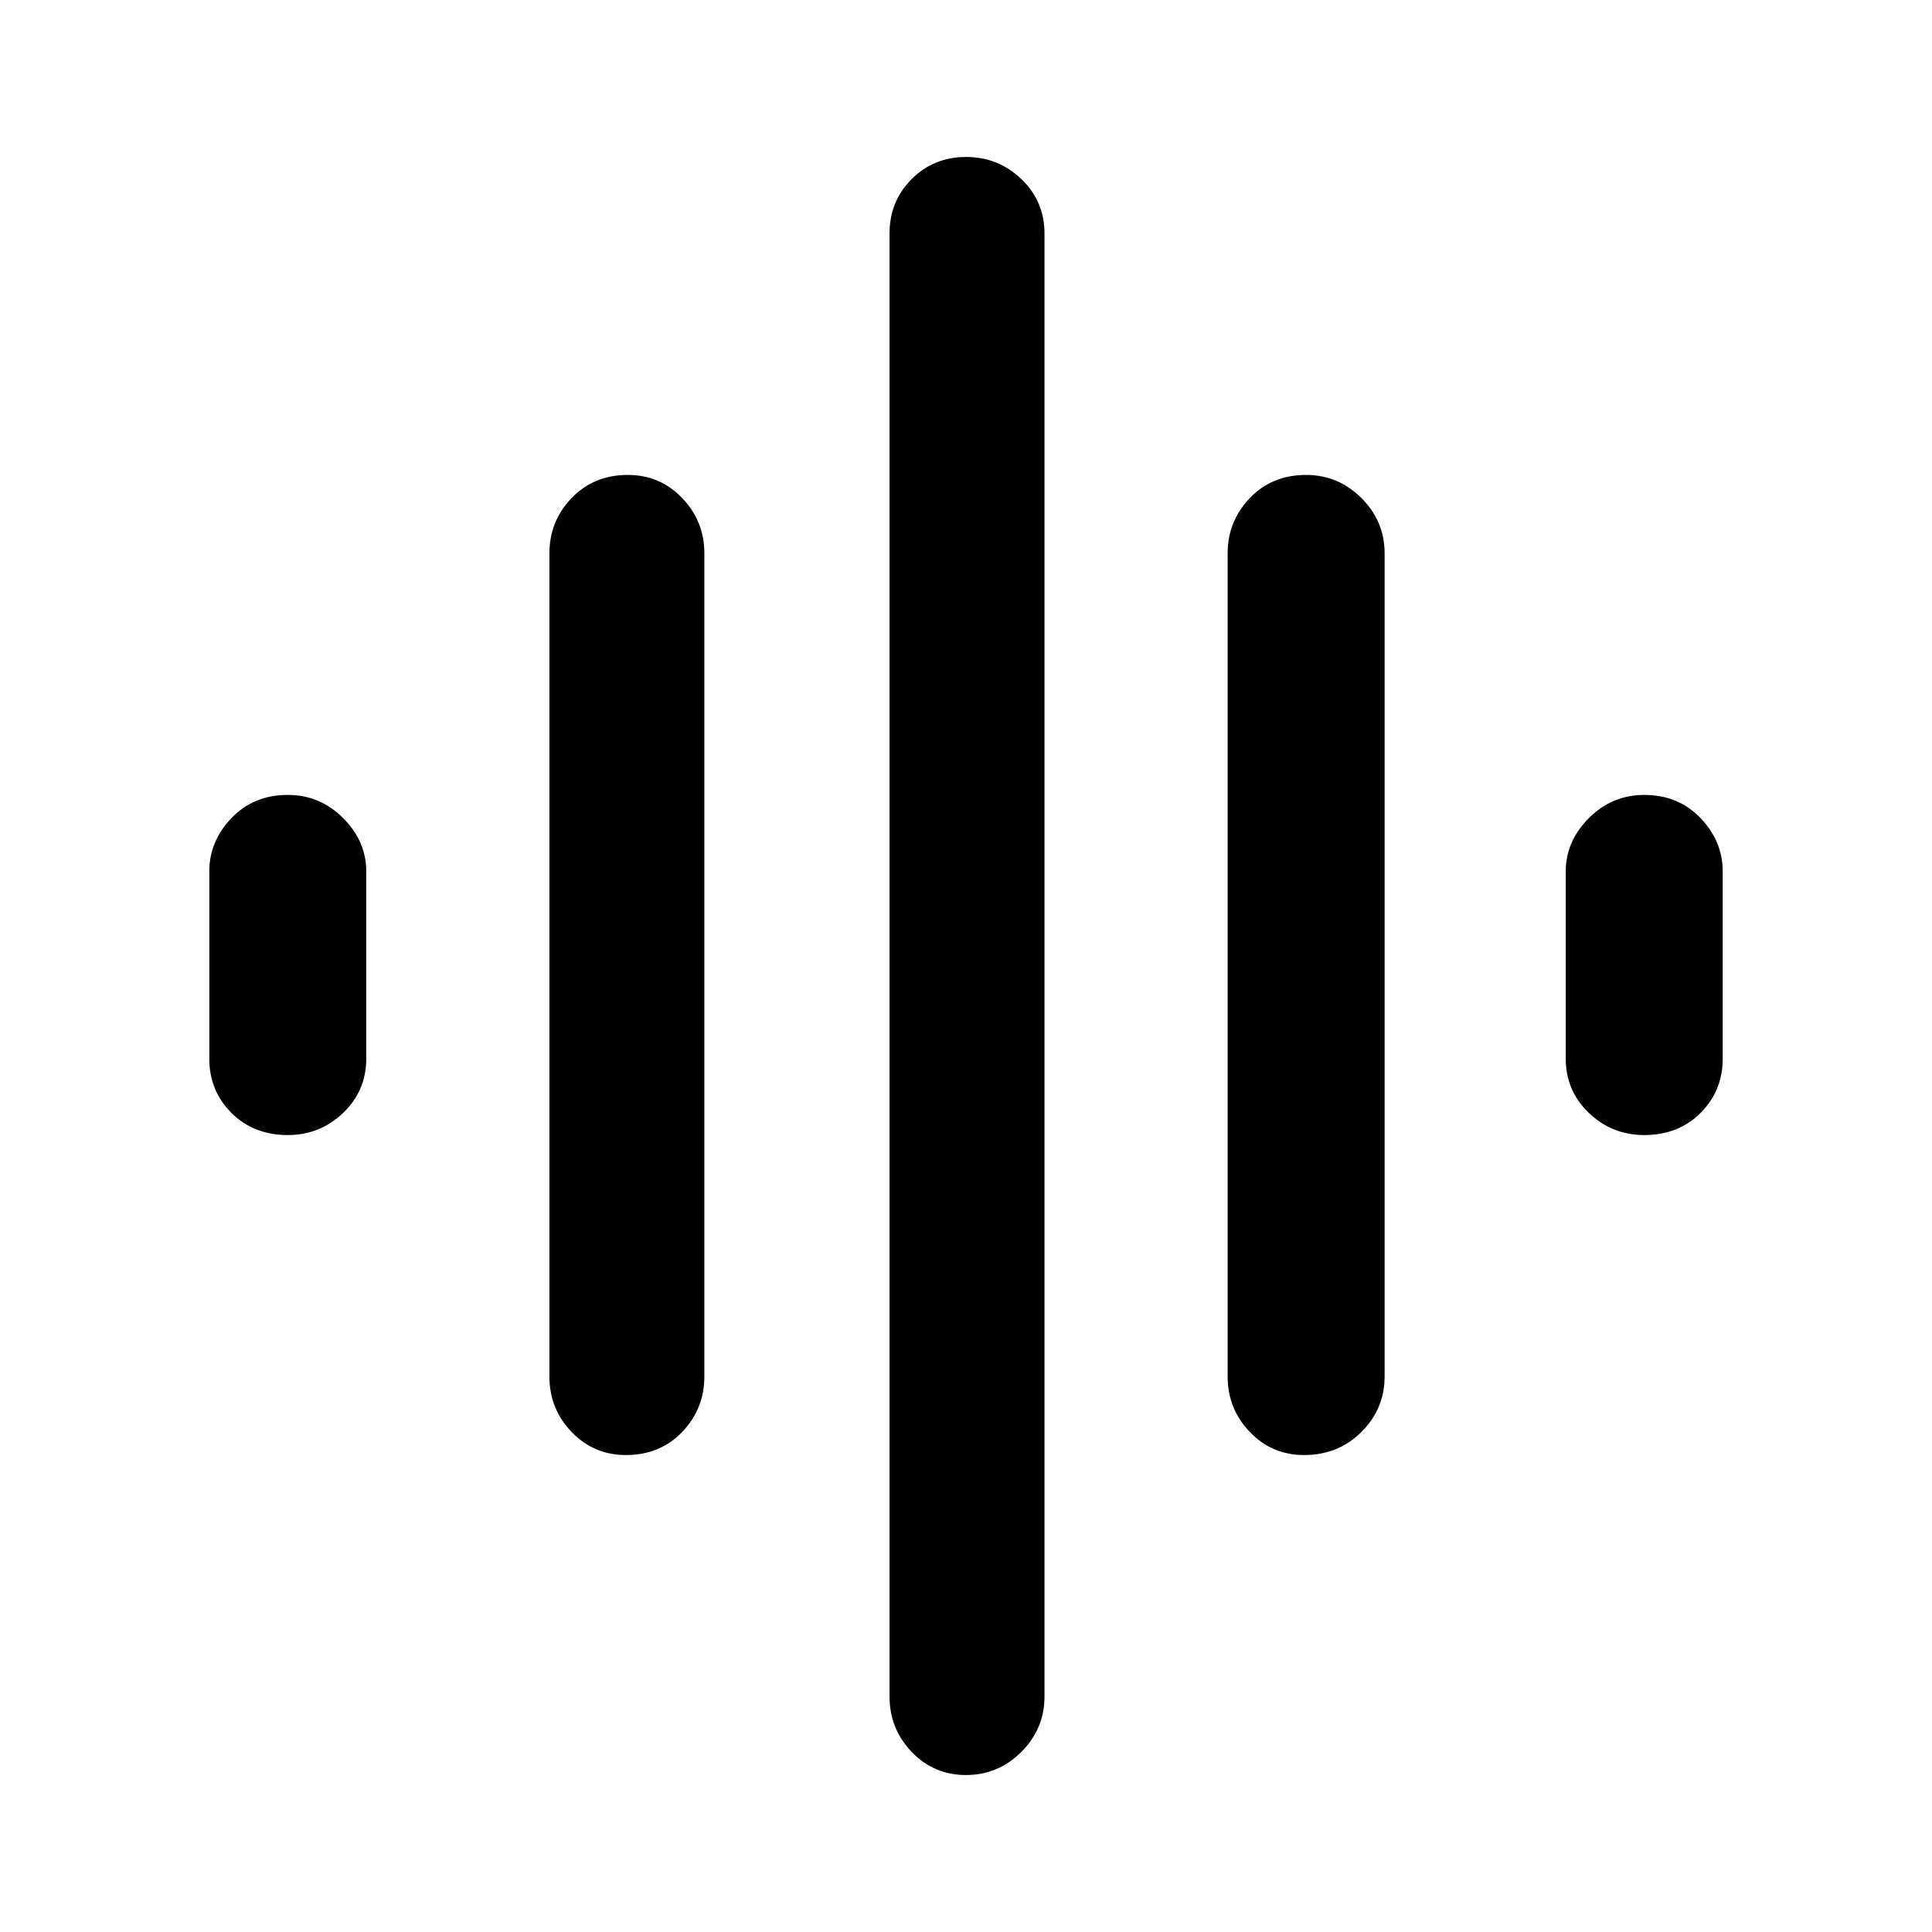 <svg xmlns="http://www.w3.org/2000/svg" height="40" width="40"><path d="M12.958 30.125Q12.292 30.125 11.833 29.646Q11.375 29.167 11.375 28.5V11.458Q11.375 10.792 11.833 10.313Q12.292 9.833 13 9.833Q13.667 9.833 14.125 10.313Q14.583 10.792 14.583 11.458V28.5Q14.583 29.167 14.125 29.646Q13.667 30.125 12.958 30.125ZM20 36.75Q19.333 36.75 18.875 36.271Q18.417 35.792 18.417 35.125V4.833Q18.417 4.167 18.875 3.708Q19.333 3.25 20 3.25Q20.667 3.25 21.146 3.708Q21.625 4.167 21.625 4.833V35.125Q21.625 35.792 21.146 36.271Q20.667 36.75 20 36.75ZM5.958 23.5Q5.25 23.5 4.792 23.042Q4.333 22.583 4.333 21.917V18.042Q4.333 17.417 4.792 16.938Q5.25 16.458 5.958 16.458Q6.625 16.458 7.104 16.938Q7.583 17.417 7.583 18.042V21.917Q7.583 22.583 7.104 23.042Q6.625 23.5 5.958 23.5ZM27 30.125Q26.333 30.125 25.875 29.646Q25.417 29.167 25.417 28.5V11.458Q25.417 10.792 25.875 10.313Q26.333 9.833 27.042 9.833Q27.708 9.833 28.188 10.313Q28.667 10.792 28.667 11.458V28.5Q28.667 29.167 28.188 29.646Q27.708 30.125 27 30.125ZM34.042 23.5Q33.375 23.5 32.896 23.042Q32.417 22.583 32.417 21.917V18.042Q32.417 17.417 32.896 16.938Q33.375 16.458 34.042 16.458Q34.75 16.458 35.208 16.938Q35.667 17.417 35.667 18.042V21.917Q35.667 22.583 35.208 23.042Q34.75 23.5 34.042 23.5Z"/></svg>